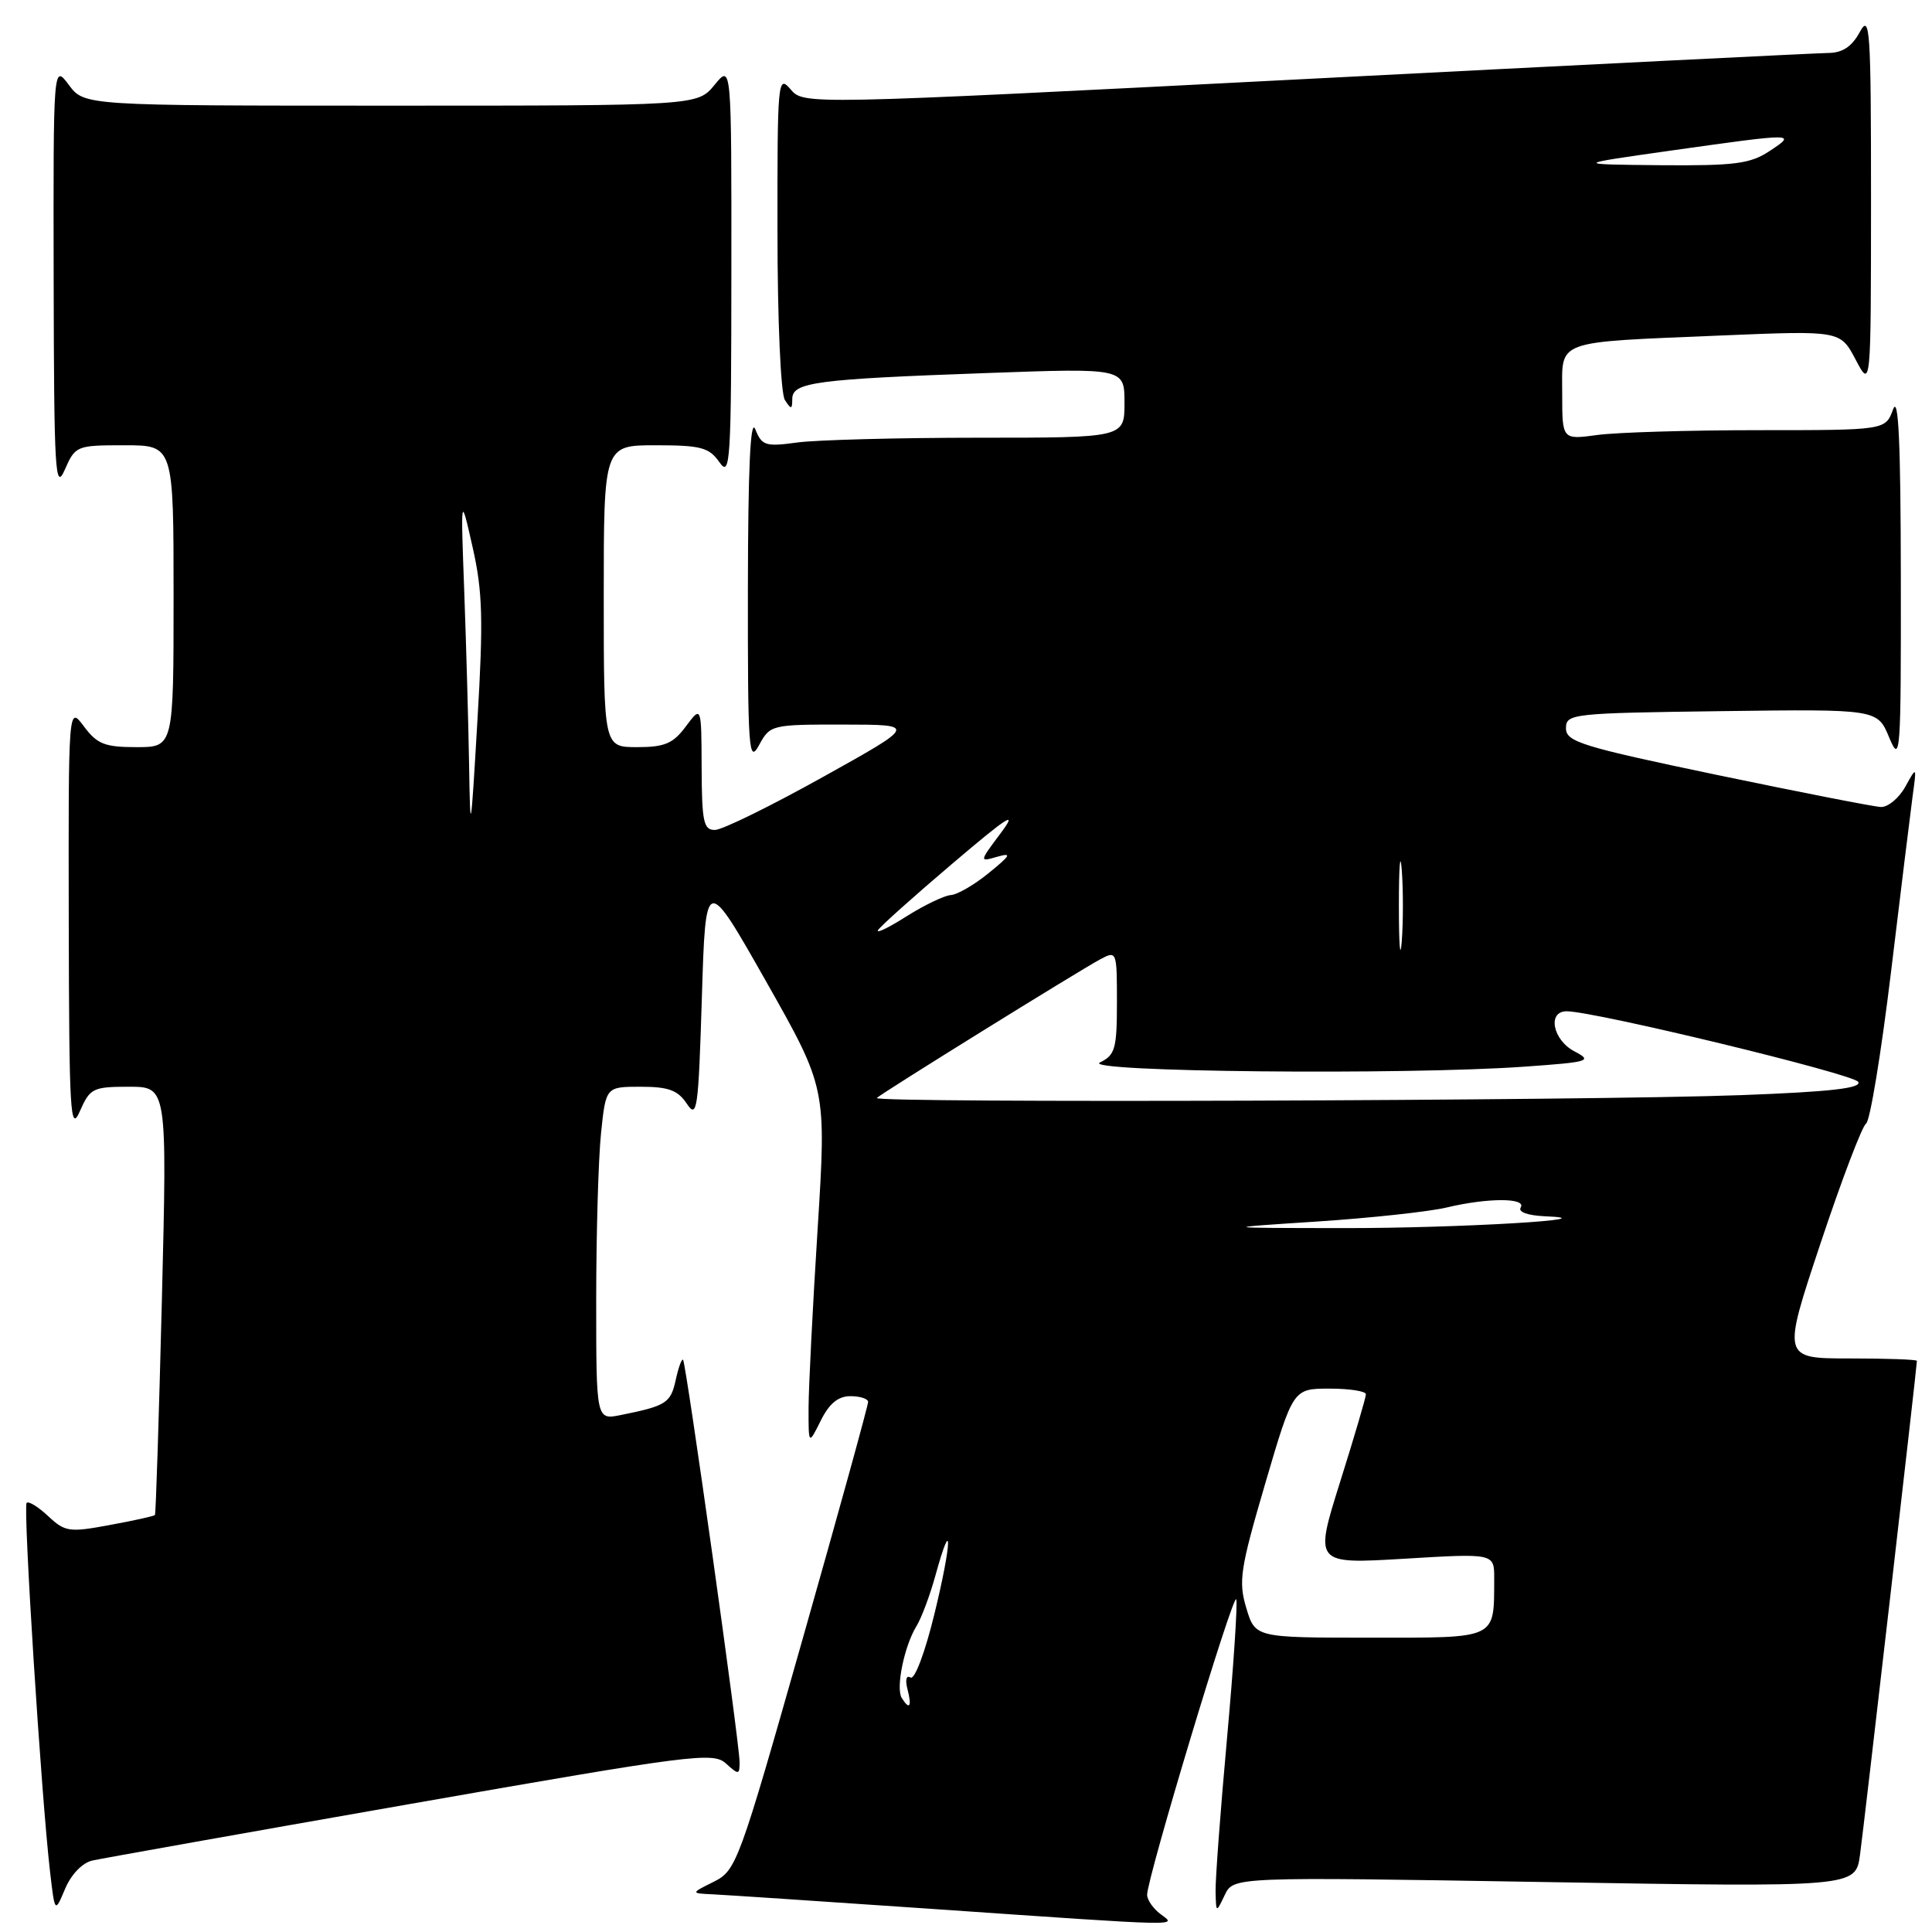 <?xml version="1.0" encoding="UTF-8" standalone="no"?>
<!DOCTYPE svg PUBLIC "-//W3C//DTD SVG 1.1//EN" "http://www.w3.org/Graphics/SVG/1.1/DTD/svg11.dtd" >
<svg xmlns="http://www.w3.org/2000/svg" xmlns:xlink="http://www.w3.org/1999/xlink" version="1.1" viewBox="0 0 256 256">
 <g >
 <path fill="currentColor"
d=" M 153.75 253.61 C 152.79 252.88 152.00 251.74 152.00 251.07 C 152.00 248.84 163.45 210.86 163.81 211.92 C 164.00 212.50 163.45 220.82 162.58 230.41 C 161.71 240.00 161.03 249.12 161.07 250.67 C 161.14 253.50 161.14 253.50 162.29 251.09 C 163.45 248.69 163.45 248.69 204.66 249.38 C 245.87 250.07 245.87 250.07 246.46 245.78 C 246.99 241.93 254.00 181.09 254.00 180.32 C 254.00 180.14 249.98 180.00 245.08 180.00 C 236.15 180.00 236.15 180.00 241.23 164.75 C 244.02 156.36 246.74 149.22 247.27 148.87 C 247.79 148.53 249.27 139.53 250.56 128.87 C 251.84 118.22 253.14 107.70 253.43 105.50 C 253.98 101.50 253.98 101.50 252.46 104.25 C 251.62 105.76 250.16 106.97 249.22 106.93 C 248.27 106.89 238.50 104.97 227.50 102.68 C 209.56 98.93 207.50 98.29 207.50 96.50 C 207.50 94.57 208.26 94.49 228.14 94.23 C 248.77 93.96 248.77 93.96 250.33 97.73 C 251.81 101.29 251.90 100.10 251.87 76.50 C 251.85 58.57 251.56 52.28 250.84 54.25 C 249.83 57.00 249.83 57.00 233.06 57.00 C 223.83 57.00 214.19 57.29 211.64 57.64 C 207.00 58.27 207.00 58.27 207.00 52.22 C 207.00 44.92 205.69 45.40 228.17 44.45 C 243.85 43.80 243.85 43.80 245.88 47.65 C 247.91 51.50 247.91 51.50 247.92 26.50 C 247.92 3.78 247.78 1.75 246.43 4.25 C 245.37 6.19 244.14 7.01 242.22 7.02 C 240.72 7.04 209.57 8.59 173.00 10.47 C 106.50 13.88 106.50 13.88 104.75 11.83 C 103.07 9.86 103.00 10.66 103.02 30.64 C 103.02 42.38 103.45 52.16 104.00 53.00 C 104.84 54.30 104.97 54.28 104.98 52.84 C 105.00 50.65 108.14 50.24 130.75 49.43 C 149.00 48.77 149.00 48.77 149.00 53.38 C 149.00 58.00 149.00 58.00 129.64 58.00 C 118.99 58.00 108.20 58.29 105.66 58.63 C 101.44 59.21 100.95 59.06 100.08 56.88 C 99.43 55.27 99.12 62.07 99.10 78.00 C 99.08 99.39 99.21 101.25 100.57 98.75 C 102.04 96.04 102.20 96.00 111.78 96.01 C 121.50 96.02 121.50 96.02 109.00 102.98 C 102.12 106.81 95.71 109.96 94.75 109.97 C 93.23 110.00 93.00 108.94 92.97 101.75 C 92.94 93.50 92.94 93.50 90.88 96.25 C 89.19 98.53 88.07 99.00 84.42 99.00 C 80.00 99.00 80.00 99.00 80.00 79.00 C 80.00 59.00 80.00 59.00 86.88 59.00 C 92.88 59.00 93.96 59.29 95.33 61.25 C 96.77 63.32 96.90 61.28 96.91 36.00 C 96.93 8.50 96.93 8.50 94.68 11.25 C 92.42 14.00 92.42 14.00 51.80 14.00 C 11.17 14.00 11.17 14.00 9.12 11.25 C 7.06 8.50 7.06 8.50 7.11 37.00 C 7.16 62.52 7.31 65.16 8.58 62.25 C 9.98 59.06 10.13 59.00 16.50 59.00 C 23.00 59.00 23.00 59.00 23.00 79.00 C 23.00 99.00 23.00 99.00 18.08 99.00 C 13.88 99.00 12.87 98.60 11.12 96.25 C 9.06 93.50 9.06 93.50 9.11 122.00 C 9.16 147.52 9.31 150.16 10.58 147.25 C 11.92 144.20 12.31 144.00 17.08 144.00 C 22.15 144.00 22.15 144.00 21.45 172.25 C 21.06 187.79 20.65 200.61 20.53 200.75 C 20.42 200.89 17.73 201.49 14.55 202.07 C 9.18 203.07 8.62 202.99 6.39 200.90 C 5.08 199.67 3.79 198.87 3.53 199.14 C 3.03 199.63 5.48 238.14 6.63 248.00 C 7.27 253.50 7.27 253.50 8.63 250.27 C 9.43 248.37 10.91 246.83 12.24 246.53 C 13.49 246.25 32.47 242.87 54.43 239.02 C 91.69 232.49 94.48 232.13 96.18 233.66 C 97.88 235.20 98.00 235.19 98.00 233.49 C 98.00 231.03 90.91 180.59 90.51 180.18 C 90.33 180.00 89.89 181.22 89.53 182.88 C 88.86 185.92 88.27 186.29 82.25 187.50 C 79.00 188.16 79.00 188.16 79.00 172.23 C 79.00 163.46 79.29 153.53 79.64 150.15 C 80.28 144.00 80.28 144.00 84.90 144.00 C 88.58 144.00 89.82 144.46 91.01 146.25 C 92.37 148.30 92.54 147.08 93.00 132.20 C 93.50 115.91 93.50 115.91 101.51 130.04 C 109.51 144.18 109.51 144.18 108.34 162.84 C 107.69 173.10 107.15 183.75 107.14 186.50 C 107.13 191.50 107.13 191.50 108.75 188.25 C 109.87 185.98 111.06 185.00 112.68 185.00 C 113.96 185.00 115.01 185.34 115.03 185.75 C 115.05 186.16 111.15 200.29 106.36 217.15 C 97.91 246.92 97.57 247.84 94.58 249.34 C 91.50 250.87 91.50 250.87 94.50 251.01 C 96.15 251.09 109.20 251.96 123.50 252.94 C 157.59 255.29 155.91 255.25 153.75 253.61 Z  M 119.48 224.98 C 118.68 223.67 119.82 218.12 121.42 215.50 C 122.10 214.40 123.24 211.35 123.96 208.72 C 126.25 200.41 126.14 204.32 123.83 213.80 C 122.59 218.91 121.20 222.62 120.65 222.28 C 120.09 221.94 119.92 222.58 120.25 223.84 C 120.85 226.15 120.52 226.65 119.48 224.98 Z  M 165.14 213.07 C 164.08 209.54 164.33 207.90 167.65 196.57 C 171.34 184.00 171.34 184.00 176.17 184.00 C 178.83 184.00 181.00 184.34 180.99 184.75 C 180.99 185.16 179.45 190.39 177.57 196.37 C 174.15 207.25 174.15 207.25 186.07 206.54 C 198.00 205.82 198.00 205.82 197.99 209.16 C 197.95 217.30 198.57 217.00 181.54 217.00 C 166.32 217.00 166.32 217.00 165.14 213.07 Z  M 174.50 161.86 C 181.65 161.39 189.39 160.55 191.69 160.00 C 197.12 158.70 202.30 158.70 201.50 160.00 C 201.13 160.59 202.44 161.06 204.69 161.16 C 213.81 161.53 193.19 162.75 178.00 162.73 C 161.50 162.71 161.50 162.71 174.50 161.86 Z  M 116.18 145.49 C 116.84 144.83 142.89 128.67 145.81 127.10 C 147.97 125.95 148.00 126.04 148.00 132.81 C 148.00 138.96 147.76 139.81 145.75 140.78 C 143.14 142.04 186.13 142.47 201.97 141.34 C 210.62 140.73 211.07 140.59 208.62 139.31 C 205.74 137.80 205.00 134.00 207.59 134.00 C 211.28 134.00 245.56 142.30 246.22 143.35 C 246.74 144.19 242.54 144.67 230.72 145.11 C 210.49 145.87 115.48 146.18 116.18 145.49 Z  M 185.36 120.00 C 185.36 114.78 185.53 112.64 185.74 115.25 C 185.94 117.86 185.94 122.14 185.74 124.75 C 185.53 127.36 185.36 125.22 185.36 120.00 Z  M 116.35 123.24 C 116.66 122.73 121.10 118.76 126.21 114.42 C 133.61 108.13 134.91 107.30 132.62 110.37 C 129.75 114.20 129.74 114.22 132.12 113.53 C 134.12 112.96 133.94 113.30 131.03 115.67 C 129.12 117.23 126.85 118.55 125.99 118.60 C 125.13 118.66 122.48 119.93 120.10 121.43 C 117.73 122.94 116.04 123.75 116.35 123.24 Z  M 62.16 101.50 C 62.07 96.00 61.78 85.65 61.52 78.50 C 61.04 65.50 61.04 65.50 62.62 72.49 C 63.95 78.37 64.06 82.05 63.26 95.49 C 62.38 110.55 62.31 110.90 62.16 101.50 Z  M 221.50 19.94 C 237.95 17.62 238.10 17.62 234.50 20.00 C 231.92 21.71 229.91 21.97 220.00 21.89 C 208.50 21.78 208.50 21.78 221.50 19.94 Z "/>
</g>
</svg>